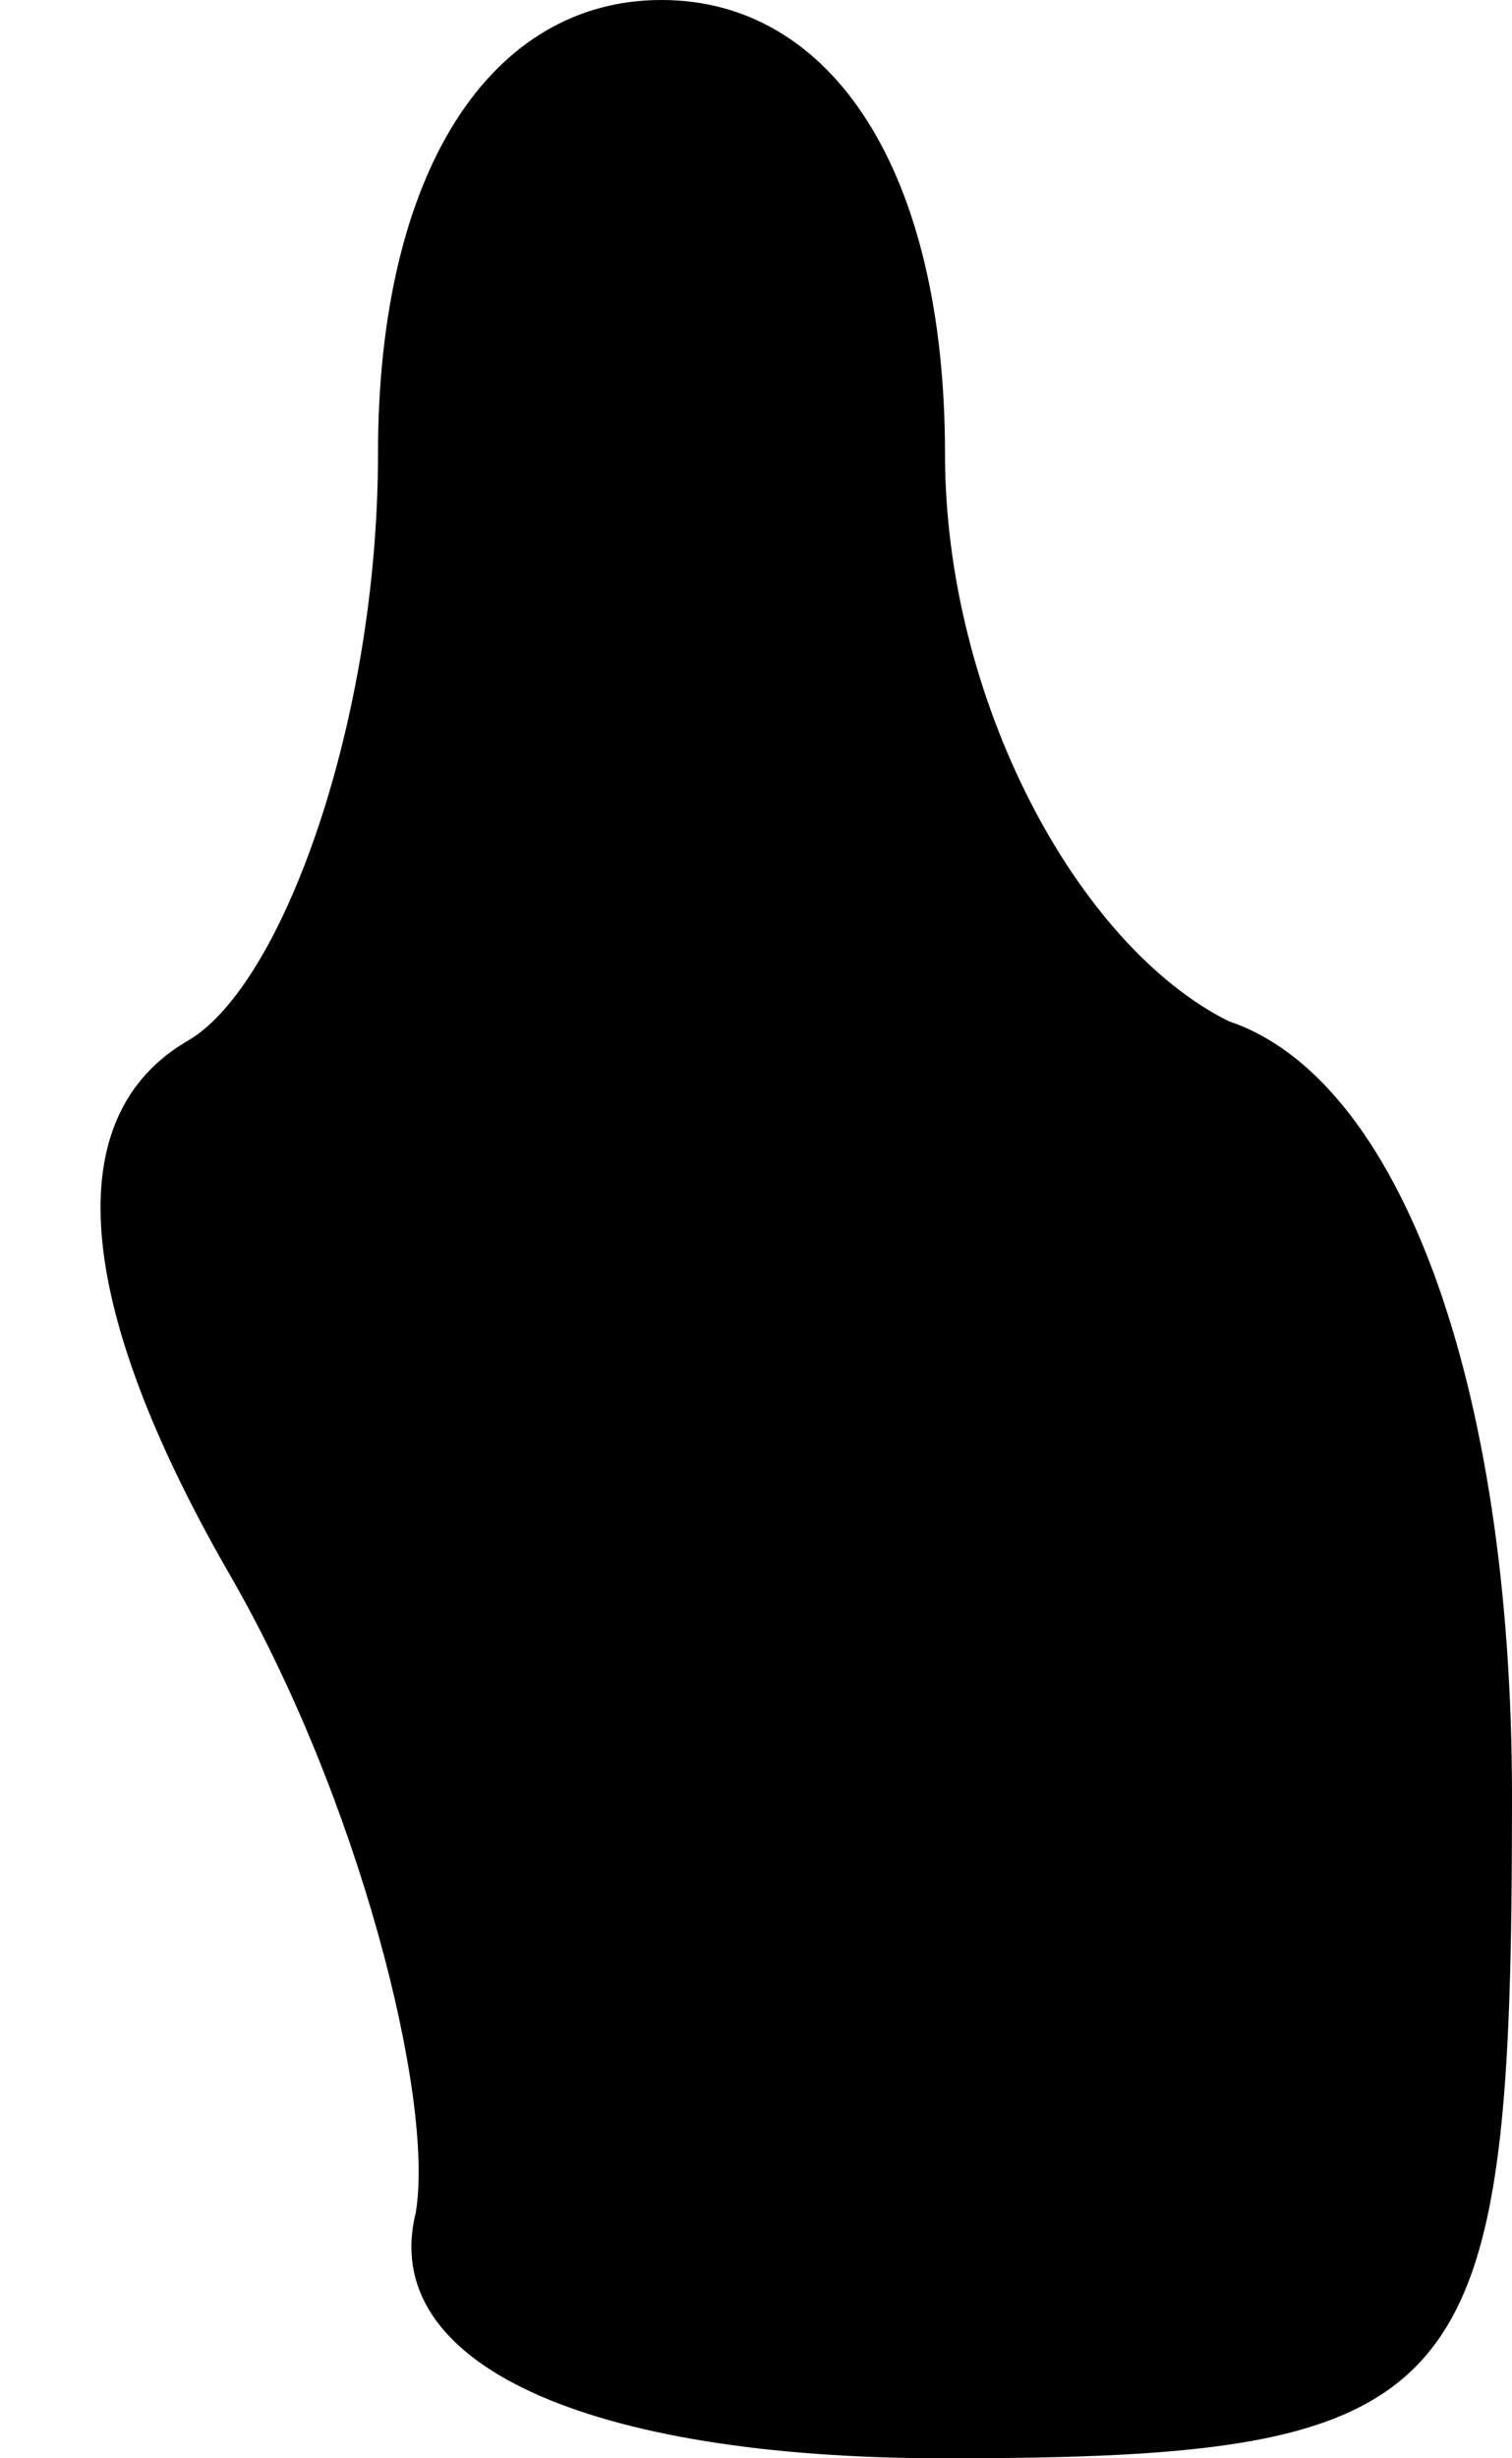 <?xml version="1.0" standalone="no"?>
<!DOCTYPE svg PUBLIC "-//W3C//DTD SVG 20010904//EN"
 "http://www.w3.org/TR/2001/REC-SVG-20010904/DTD/svg10.dtd">
<svg version="1.0" xmlns="http://www.w3.org/2000/svg"
 width="8pt" height="13pt" viewBox="0 0 8 13"
 preserveAspectRatio="xMidYMid meet">
<g transform="translate(0,13) scale(0.1,-0.1)"
fill="#000000" stroke="none">
<path fill="#000000" stroke="none" d="M20 106 c0 -14 -5 -28 -10 -31 -7 -4
-6 -14 2 -28 7 -12 11 -28 10 -34 -2 -8 9 -13 28 -13 28 0 30 3 30 35 0 22 -6
38 -15 41 -8 4 -15 17 -15 30 0 15 -6 24 -15 24 -9 0 -15 -9 -15 -24z"/>
</g>
</svg>
